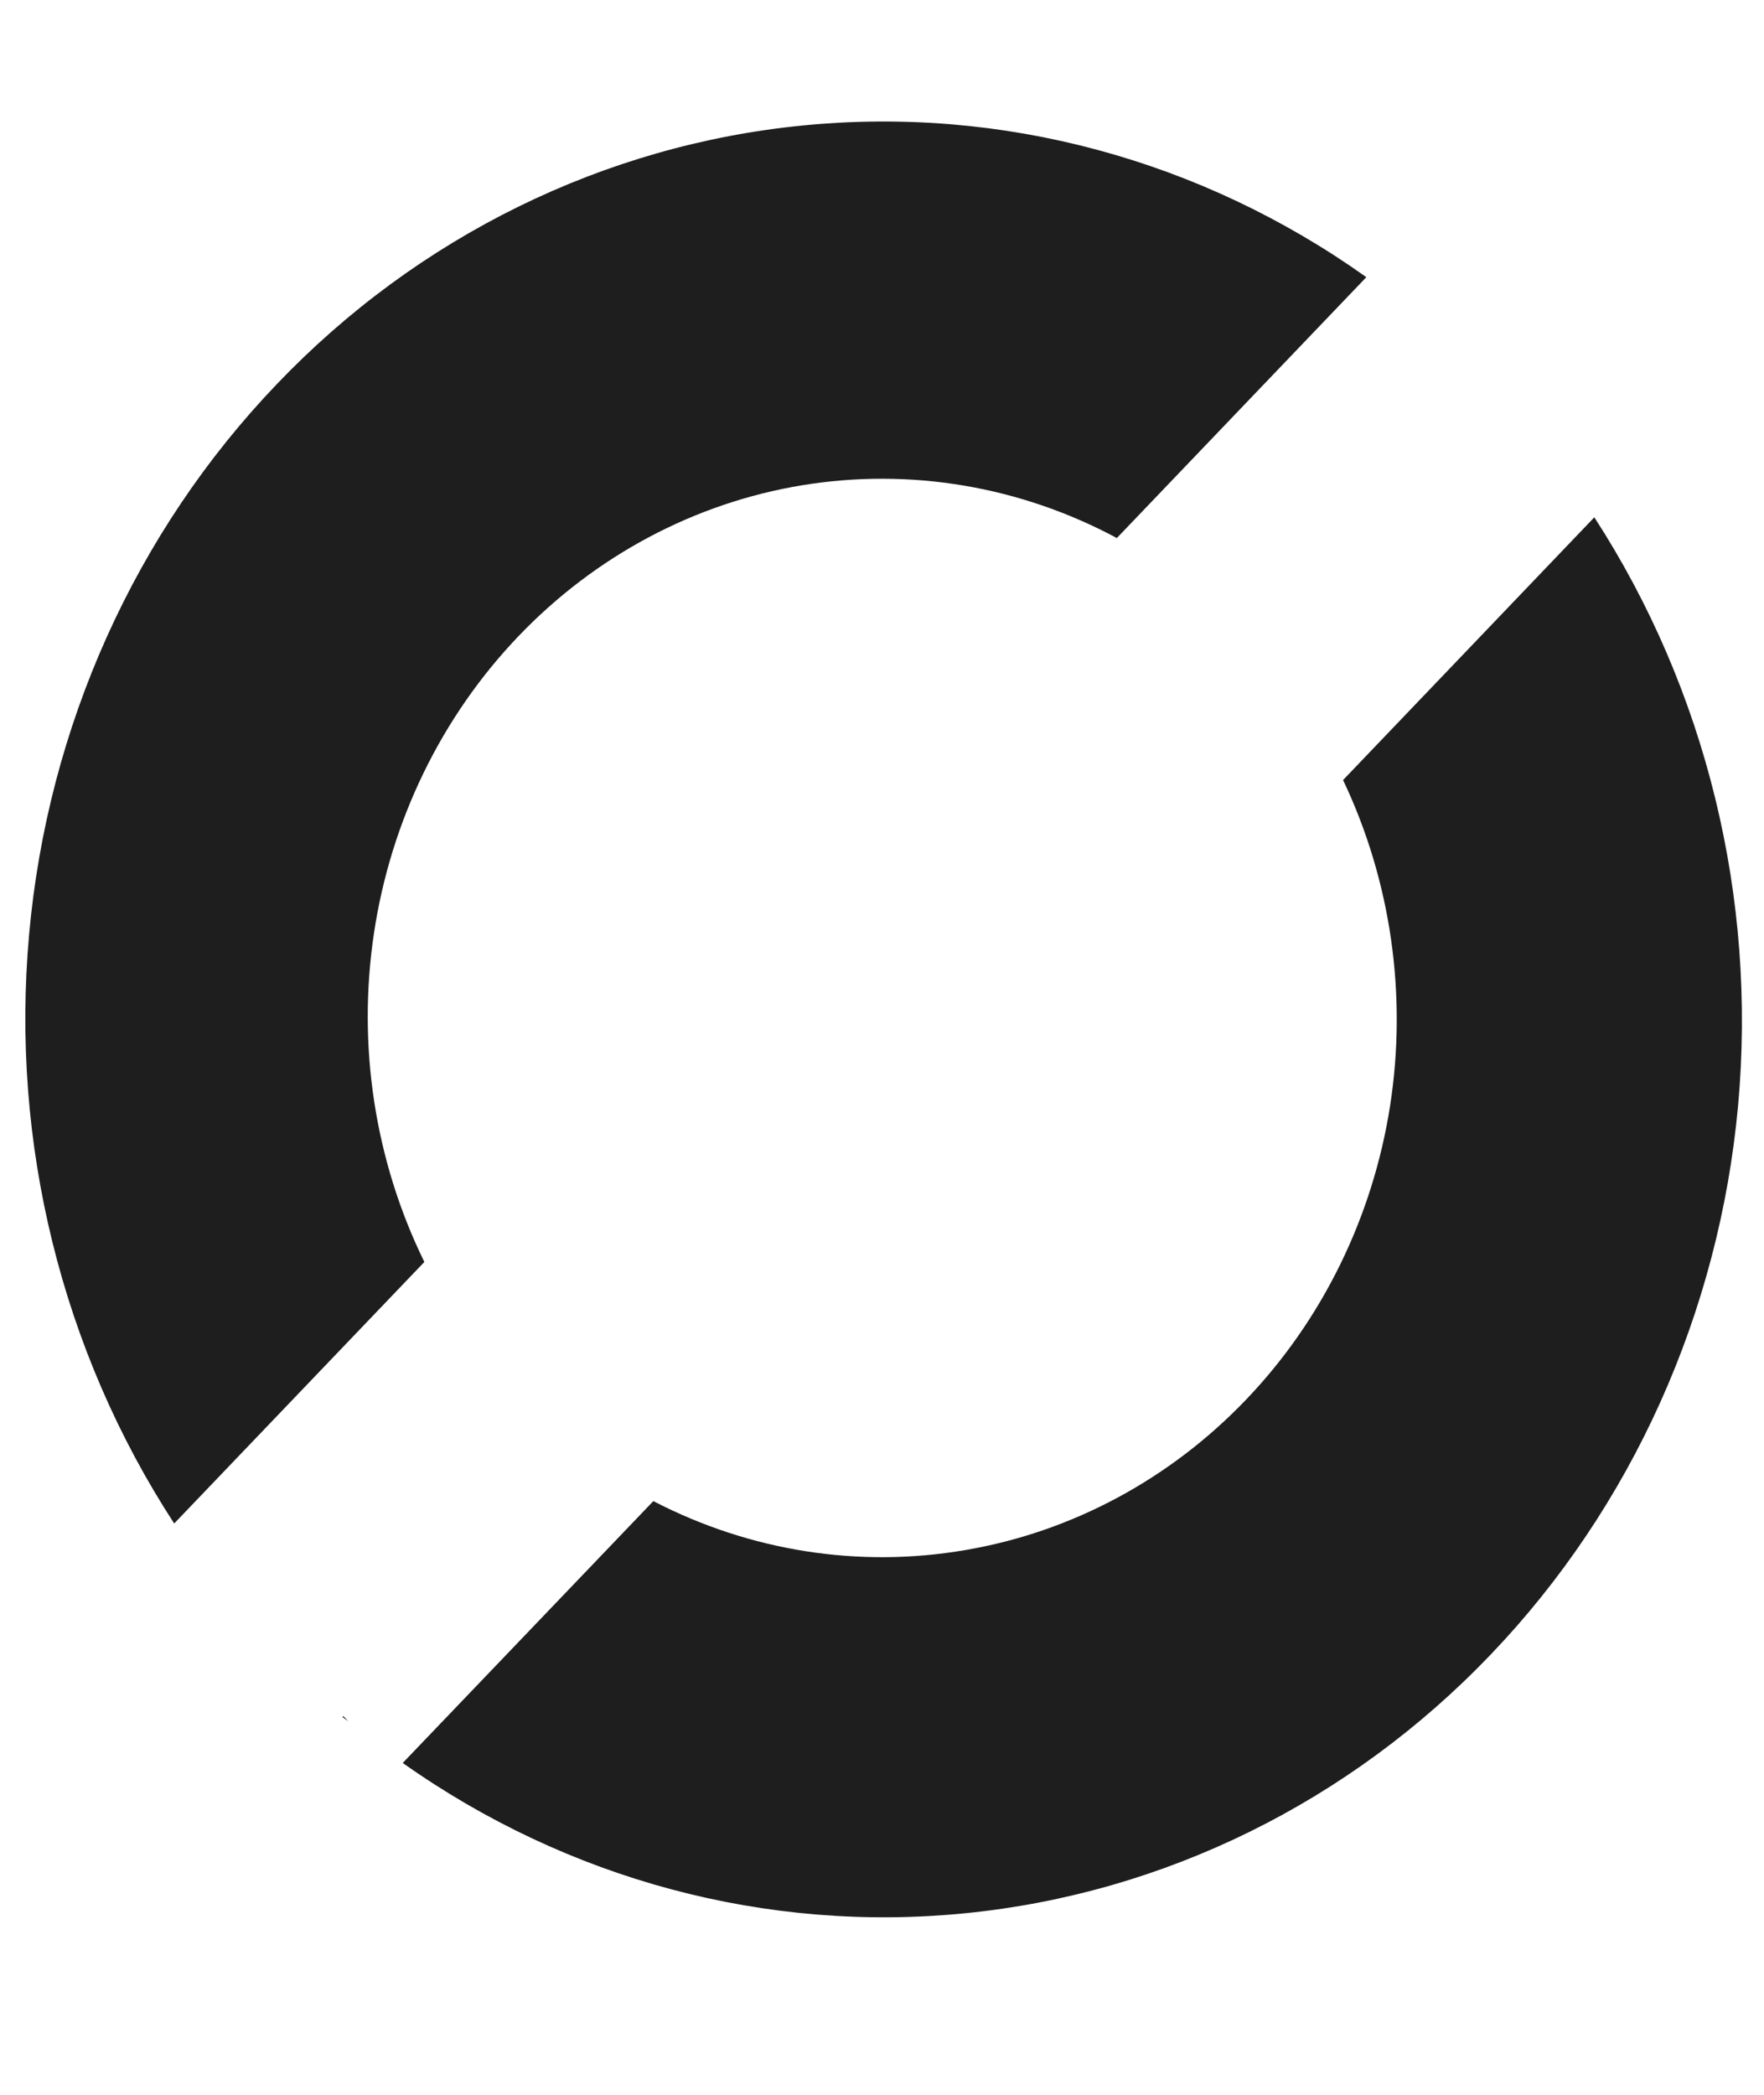<svg xmlns="http://www.w3.org/2000/svg" width="16" height="19" fill="none" viewBox="0 0 16 19">
    <path fill="#1E1E1E" d="M3.114 15.565l-.008.008c.017.014.036.026.054.04l-.046-.048zM14.46 4.693l-2.278 2.382c.435.915.583 1.95.426 2.958-.158 1.008-.615 1.94-1.306 2.662-.691.722-1.582 1.2-2.546 1.364-.965.166-1.954.01-2.83-.444L3.653 15.99c1.498 1.06 3.302 1.543 5.103 1.363 1.8-.179 3.486-1.008 4.765-2.346 1.279-1.337 2.072-3.098 2.244-4.98.171-1.883-.29-3.77-1.304-5.335zM3.849 11.446c-.45-.918-.61-1.963-.457-2.982.153-1.02.612-1.963 1.31-2.693.698-.73 1.6-1.21 2.575-1.37.976-.16 1.975.008 2.853.479l2.263-2.366C10.895 1.447 9.088.96 7.283 1.138 5.48 1.315 3.79 2.145 2.51 3.485 1.227 4.825.433 6.59.264 8.476c-.17 1.887.296 3.776 1.316 5.342l2.269-2.372z"/>
</svg>
